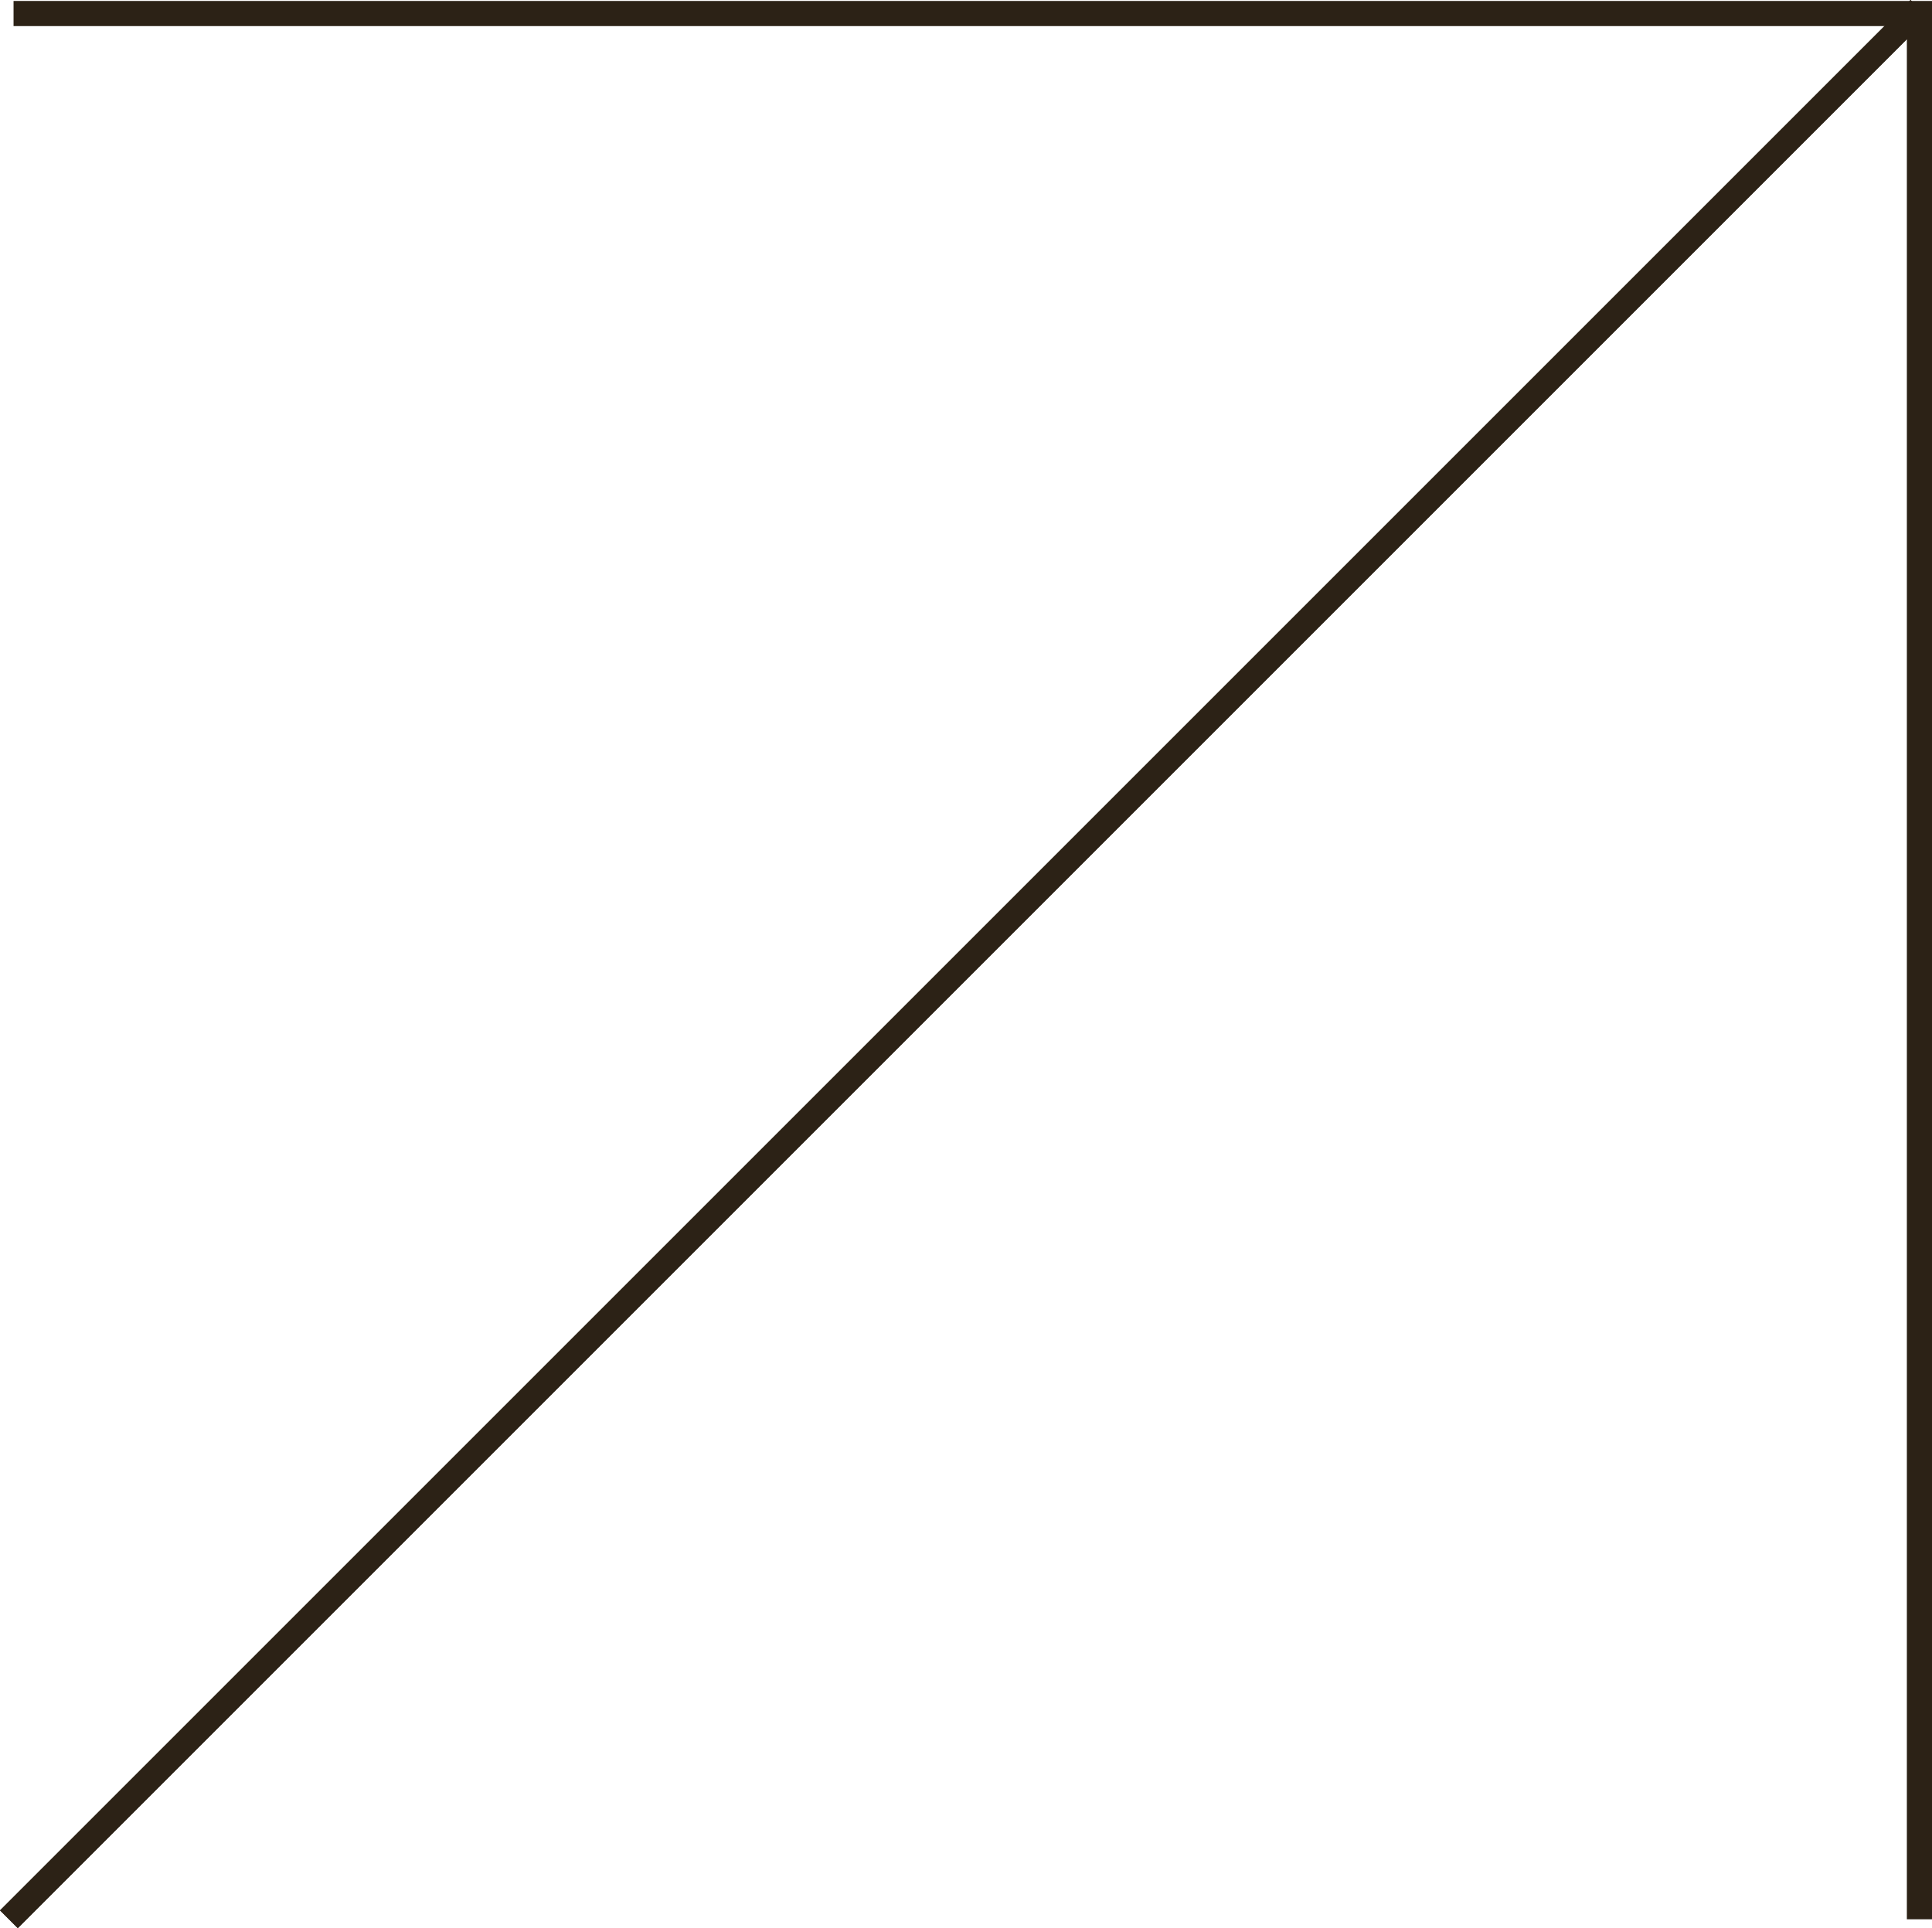 <svg preserveAspectRatio="xMidYMid meet" data-bbox="0.354 0.353 76 76.001" viewBox="0 0 76.854 76.707" height="76.707" width="76.854" xmlns="http://www.w3.org/2000/svg" data-type="ugc" role="presentation" aria-hidden="true" aria-label="">
    <g>
        <g>
            <path stroke-miterlimit="10" stroke="#2c2216" fill="none" d="M.539.538h75.815v75.816"></path>
            <path stroke-miterlimit="10" stroke="#2c2216" fill="none" d="m76.354.353-76 76"></path>
            <path stroke-miterlimit="10" stroke="#2c2216" fill="none" d="m76.354.353-76 76"></path>
        </g>
    </g>
</svg>
